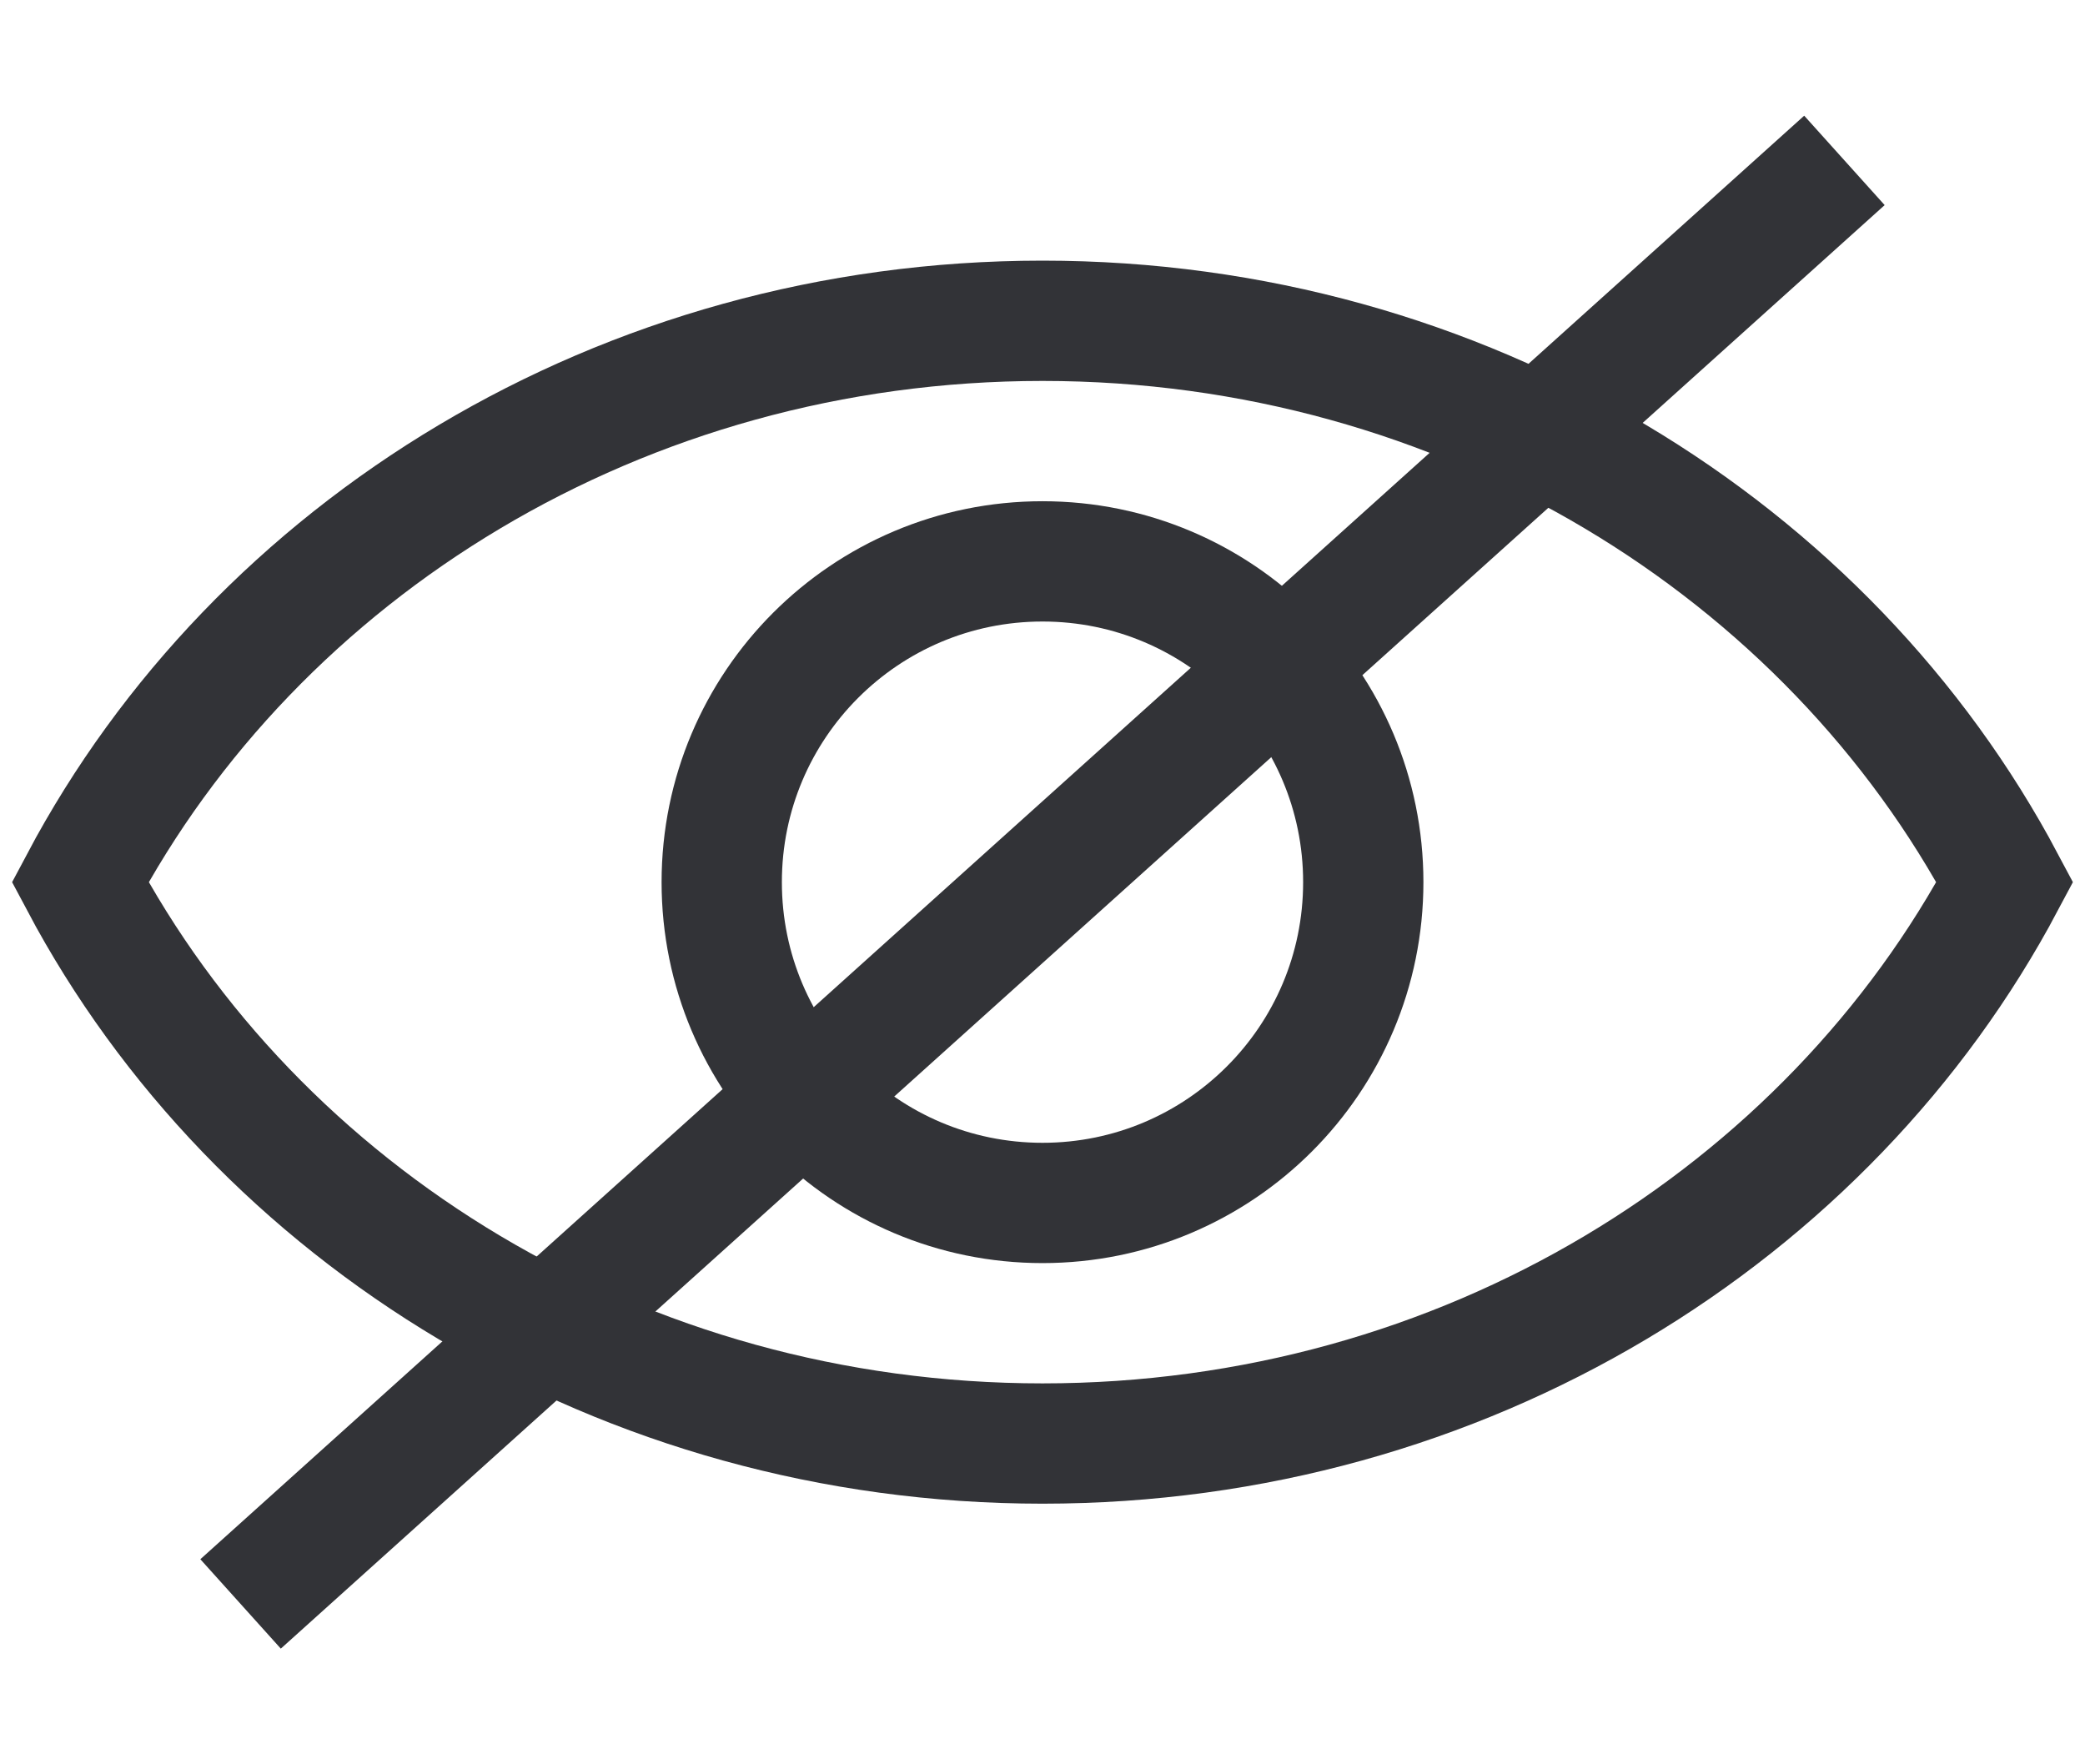 <?xml version="1.0" encoding="UTF-8"?>
<svg width="13px" height="11px" viewBox="0 0 13 11" version="1.1" xmlns="http://www.w3.org/2000/svg" xmlns:xlink="http://www.w3.org/1999/xlink">
    <g id="Eye-Icon-Small" stroke="none" stroke-width="1" fill="none" fill-rule="evenodd">
        <g id="Page-1-Copy-2" transform="translate(0.5, 2)" stroke="#323337" stroke-width="0.75">
            <path d="M6,0 C3.374,0 1.101,1.425 0,3.5 C1.101,5.575 3.374,7 6,7 C8.626,7 10.899,5.575 12,3.5 C10.899,1.425 8.626,0 6,0 Z" id="Stroke-1"></path>
            <path d="M8,3.5 C8,4.605 7.105,5.5 6,5.5 C4.895,5.5 4,4.605 4,3.5 C4,2.395 4.895,1.5 6,1.5 C7.105,1.5 8,2.395 8,3.5 Z" id="Stroke-3"></path>
            <path d="M1,8 L11,-1" id="Stroke-3"/>
        </g>
    </g>
</svg>